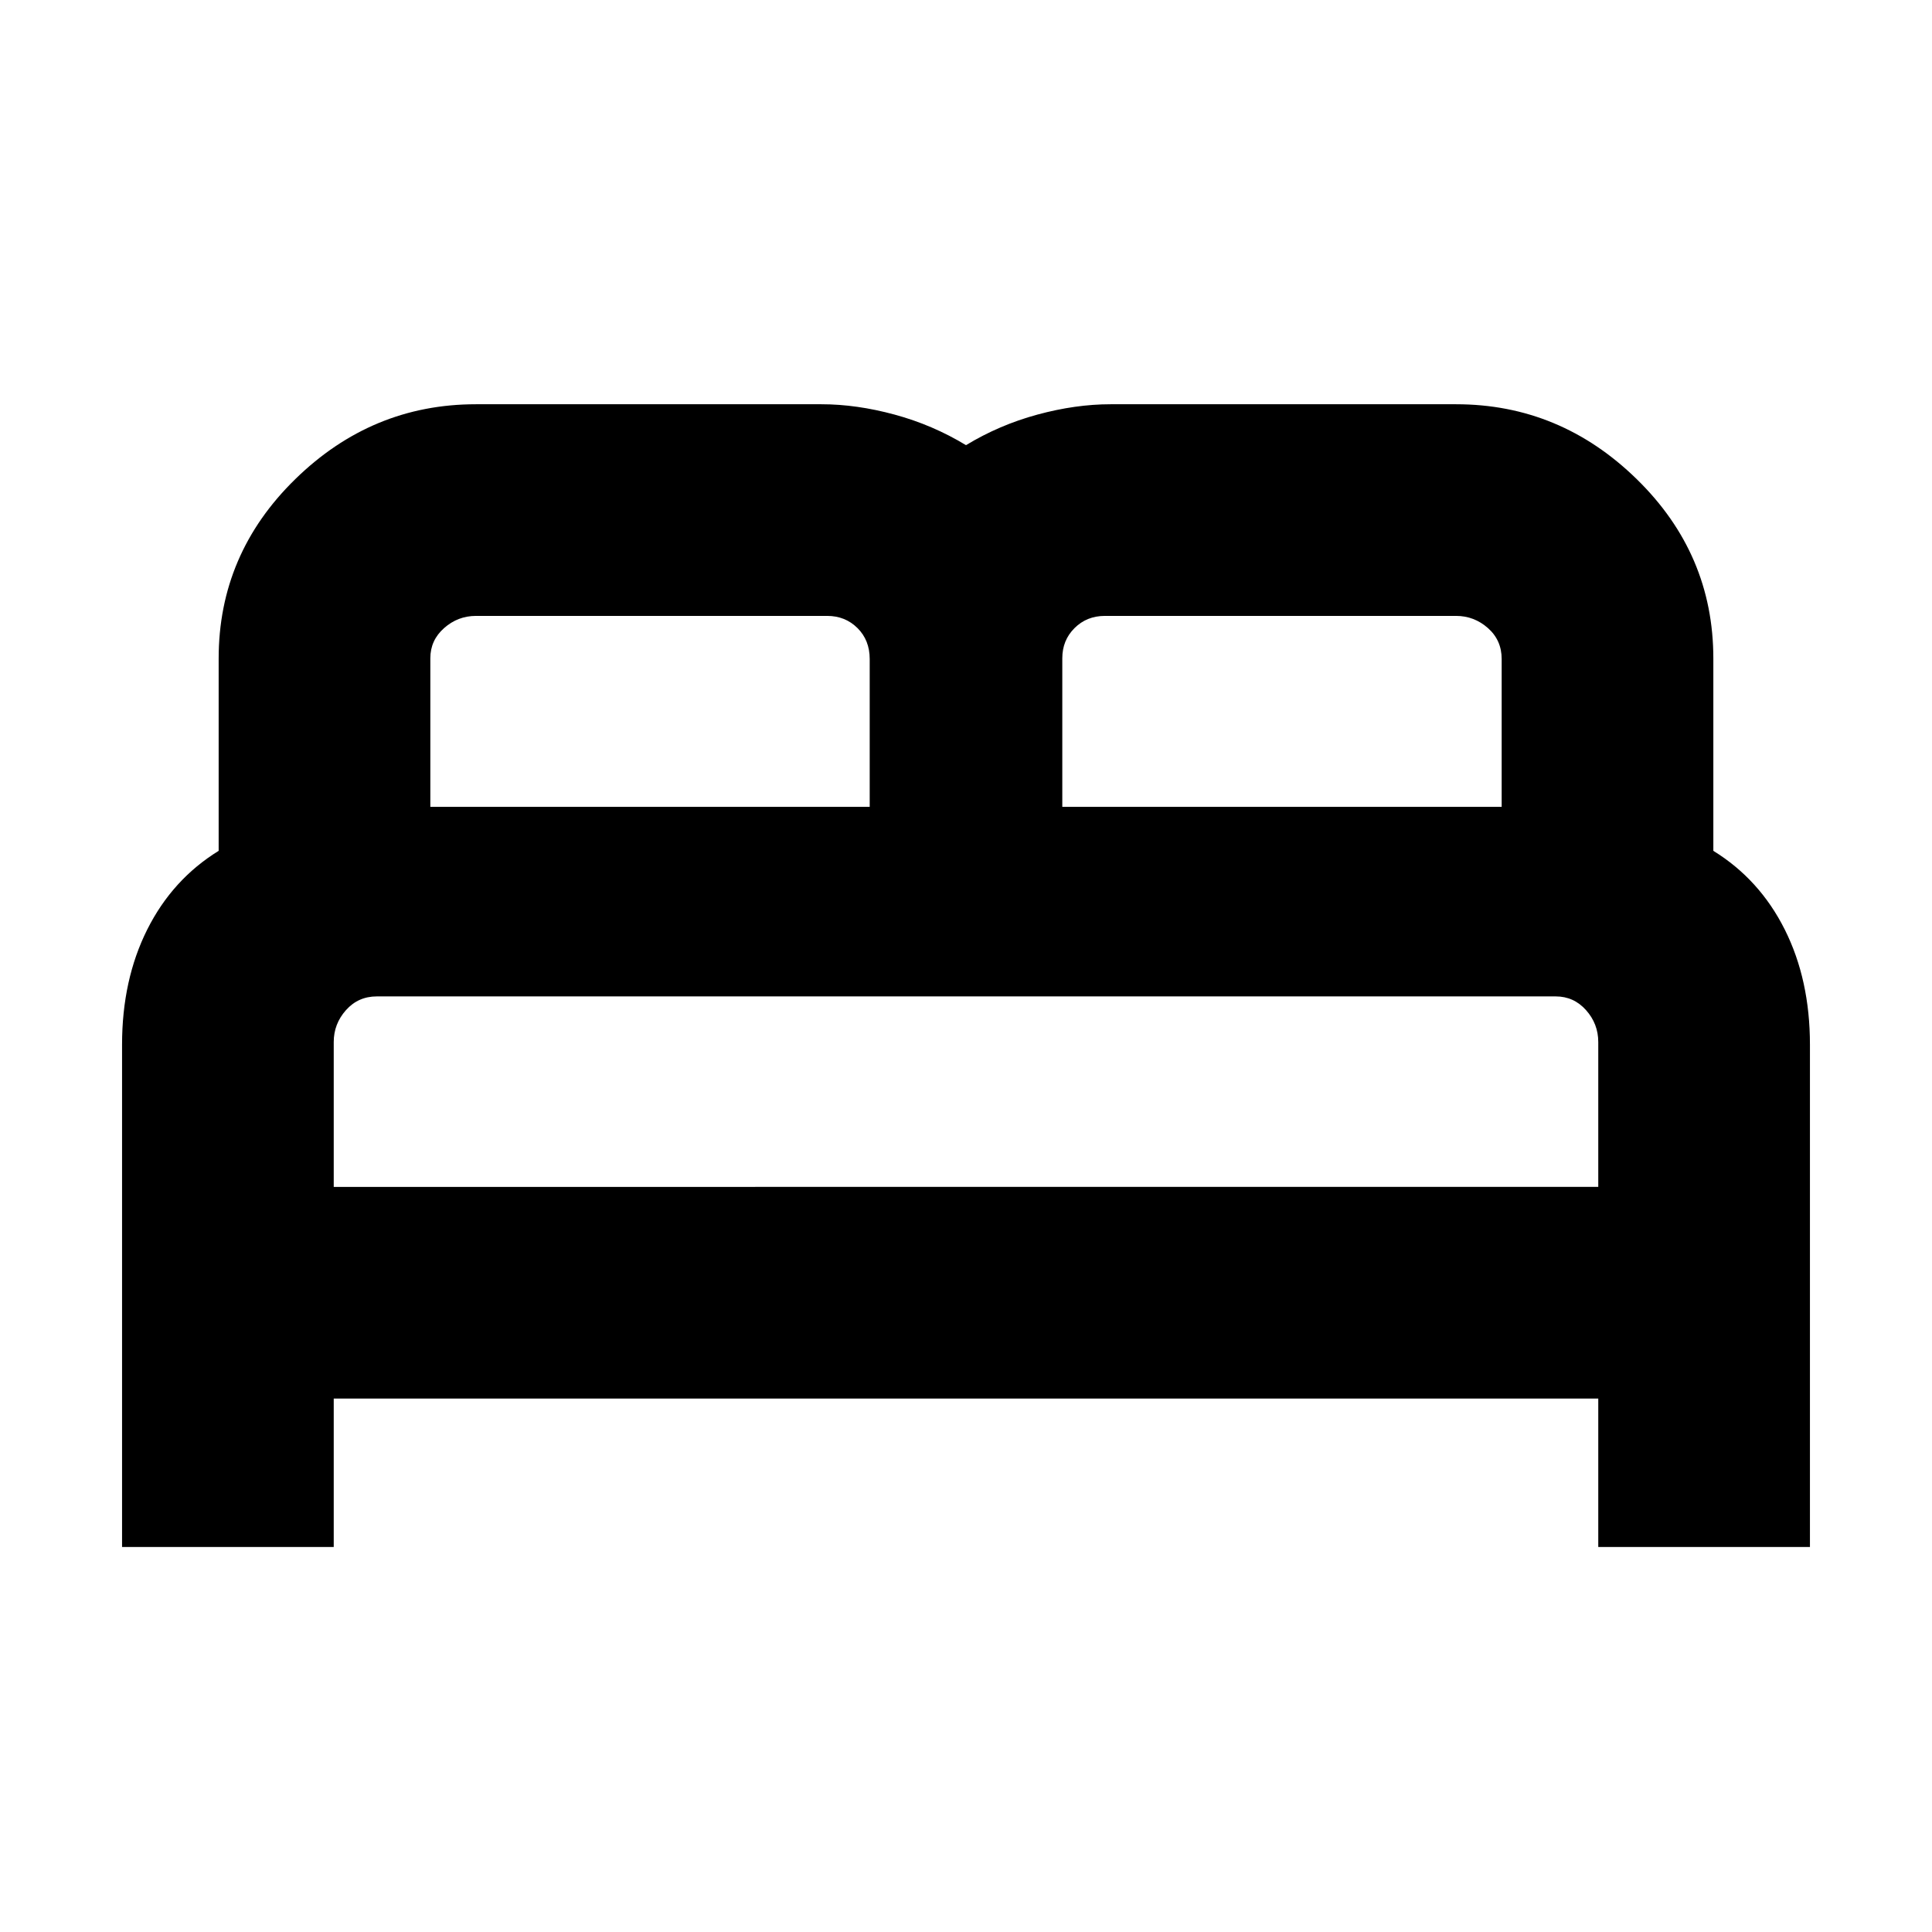 <svg xmlns="http://www.w3.org/2000/svg" height="20" viewBox="0 -960 960 960" width="20"><path d="M60.65-191.3v-249.63q0-32.2 12.5-57.16 12.5-24.95 35.5-39.13v-95.55q0-51.97 38.08-89.16 38.07-37.2 89.75-37.2h171.67q17.44 0 36.37 5.14 18.93 5.14 35.48 15.19 16.55-10.05 35.48-15.19 18.93-5.14 36.37-5.14h171.67q51.68 0 89.75 37.2 38.08 37.19 38.08 89.16v95.55q23 14.18 35.5 39.13 12.5 24.96 12.5 57.16v249.63H794.17v-73.77H165.83v73.77H60.65Zm467.2-367.77h218.32v-73.49q0-9.32-6.83-15.36-6.84-6.04-15.82-6.04H548.98q-8.98 0-15.06 6.06-6.07 6.05-6.07 14.99v73.84Zm-314.02 0h218.32v-73.49q0-9.32-6.07-15.36-6.08-6.04-15.06-6.04H236.48q-8.98 0-15.82 6.06-6.83 6.05-6.83 14.99v73.84Zm-48 188.83h628.34v-72q0-9-6.07-15.83-6.08-6.82-15.06-6.82H187.25q-9.27 0-15.35 6.83-6.07 6.84-6.07 15.82v72Zm628.34 0H165.83 794.17Z"/></svg>